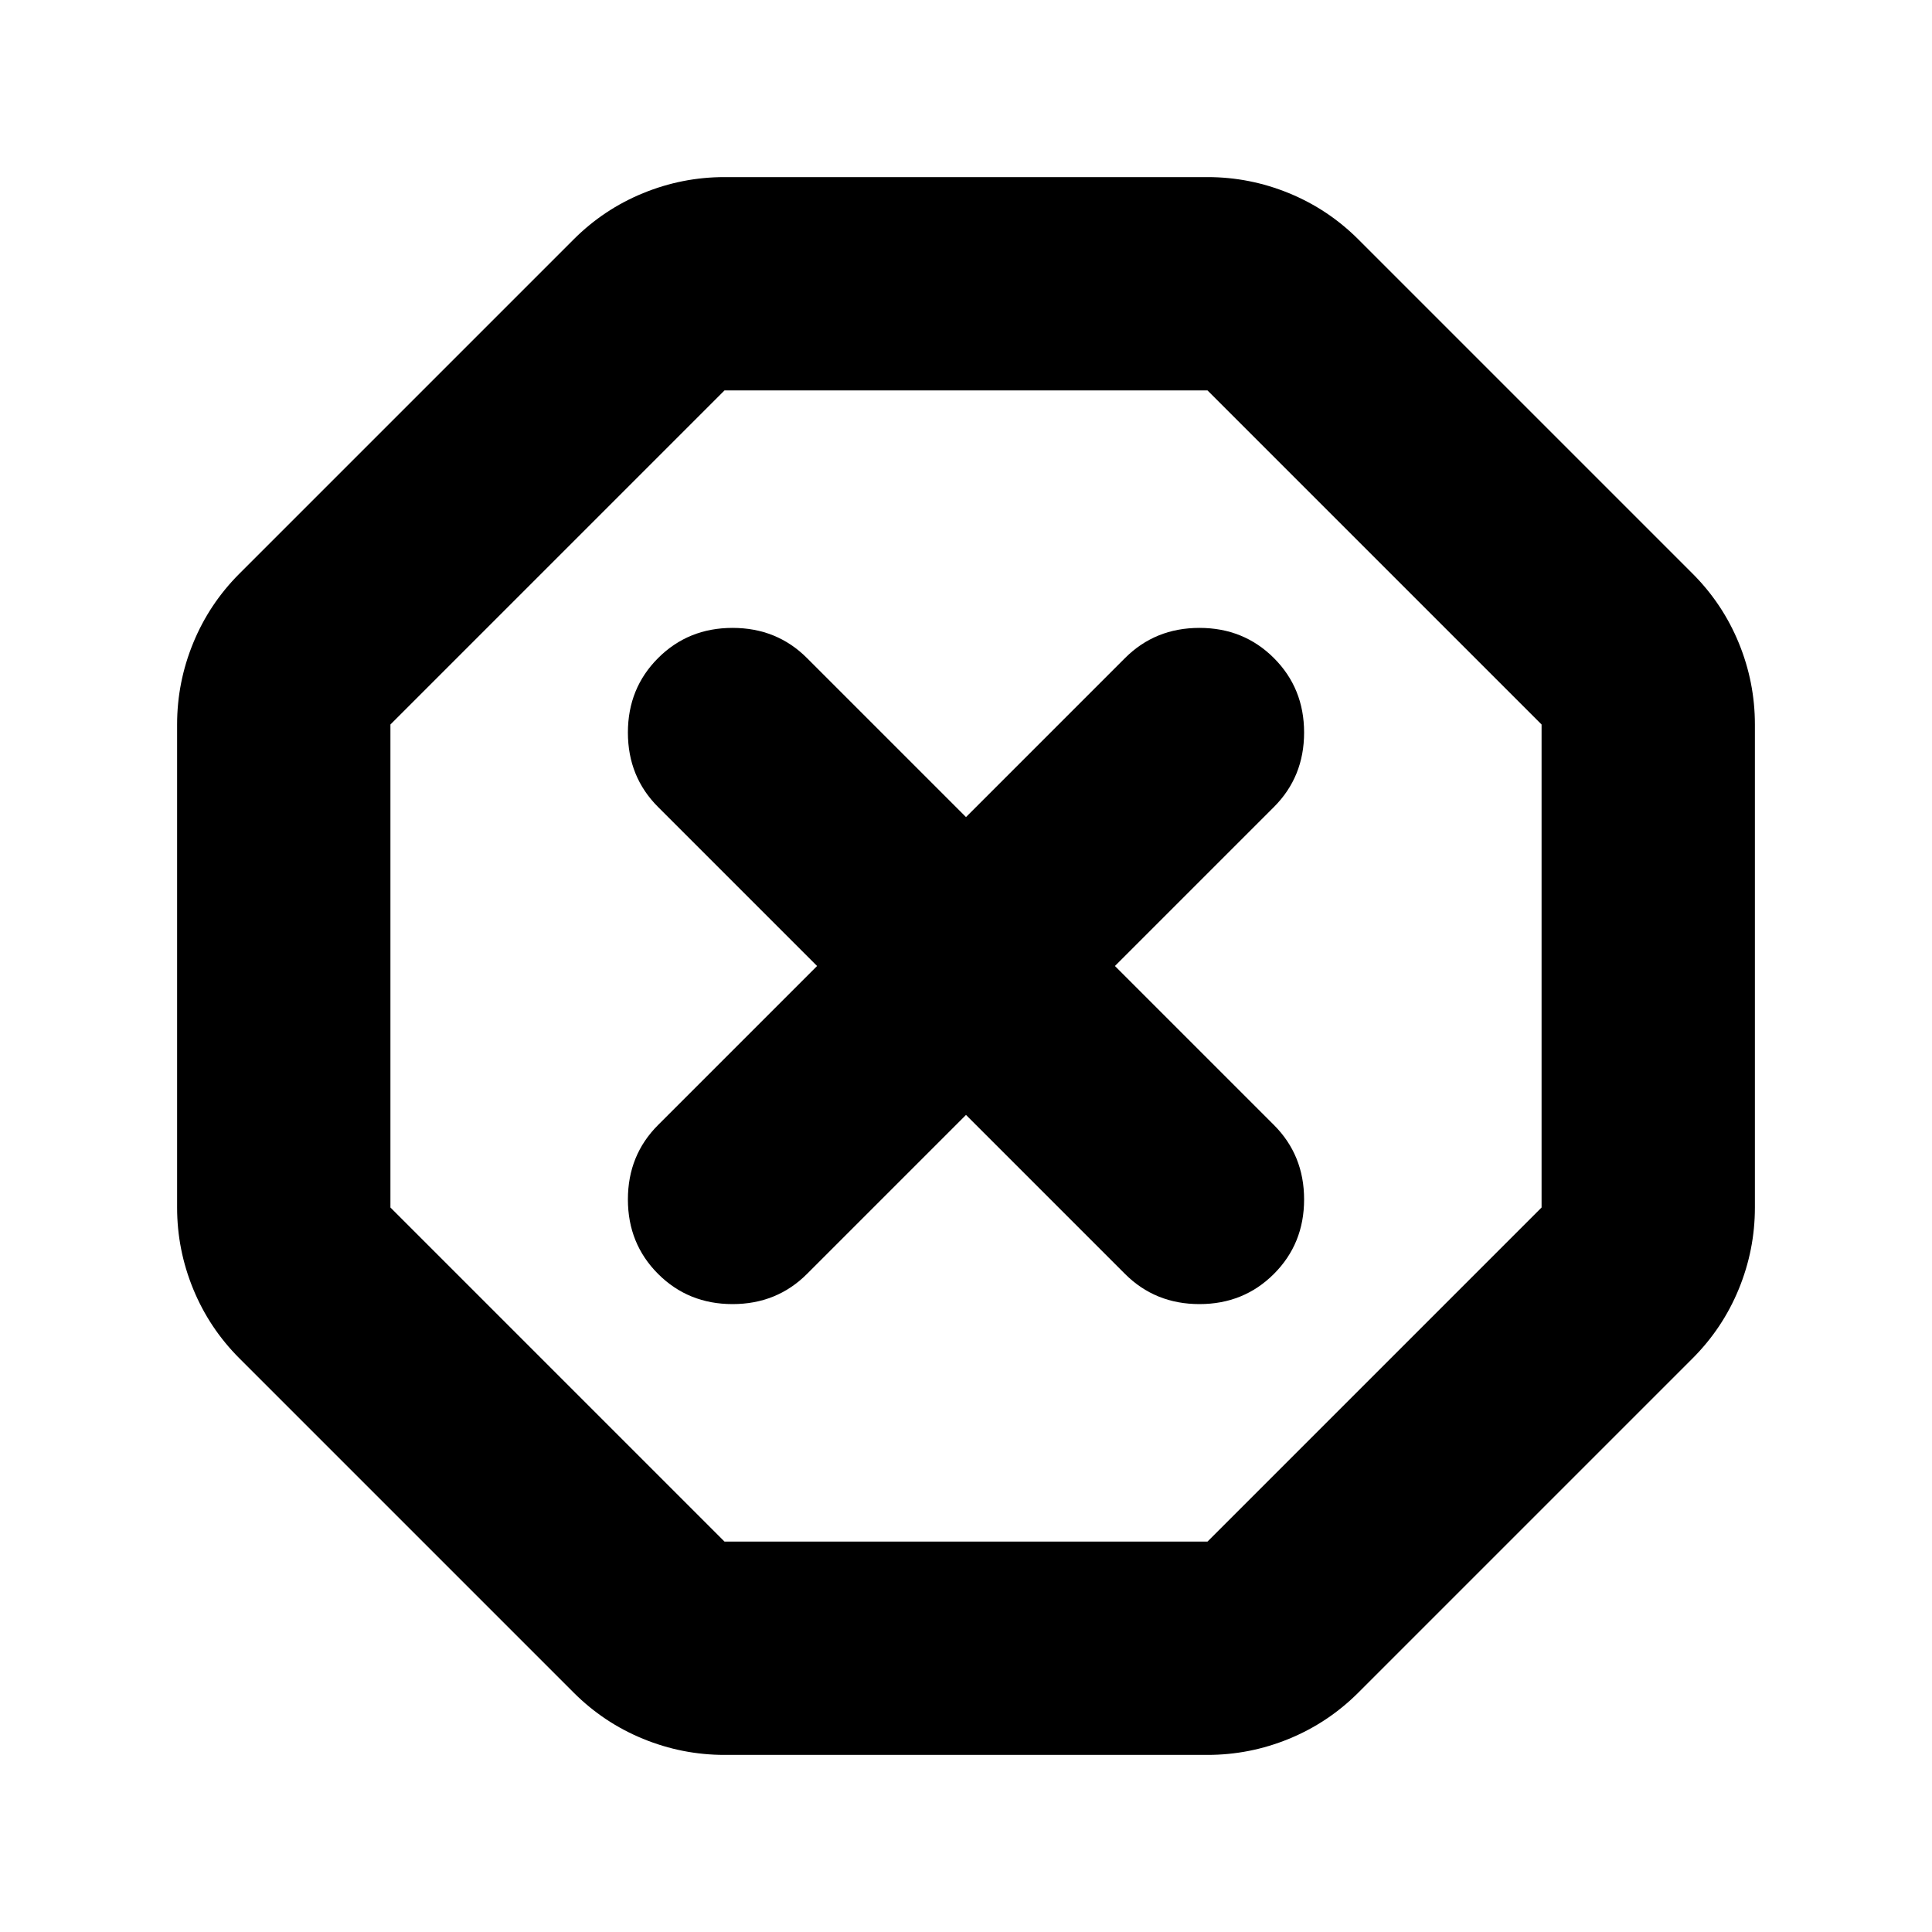 <svg xmlns="http://www.w3.org/2000/svg" height="24" viewBox="0 -960 960 960" width="24"><path d="M360-88q-21 0-40.5-8T285-119L119-285q-15-15-23-34.5T88-360v-240q0-21 8-40.5t23-34.5l166-166q15-15 34.5-23t40.5-8h240q21 0 40.5 8t34.5 23l166 166q15 15 23 34.5t8 40.5v240q0 21-8 40.5T841-285L675-119q-15 15-34.5 23T600-88H360Zm0-106h240l166-166v-240L600-766H360L194-600v240l166 166Zm120-212 79 79q15 15 37 15t37-15q15-15 15-37t-15-37l-79-79 79-79q15-15 15-37t-15-37q-15-15-37-15t-37 15l-79 79-79-79q-15-15-37-15t-37 15q-15 15-15 37t15 37l79 79-79 79q-15 15-15 37t15 37q15 15 37 15t37-15l79-79Zm0-74Z"/></svg>